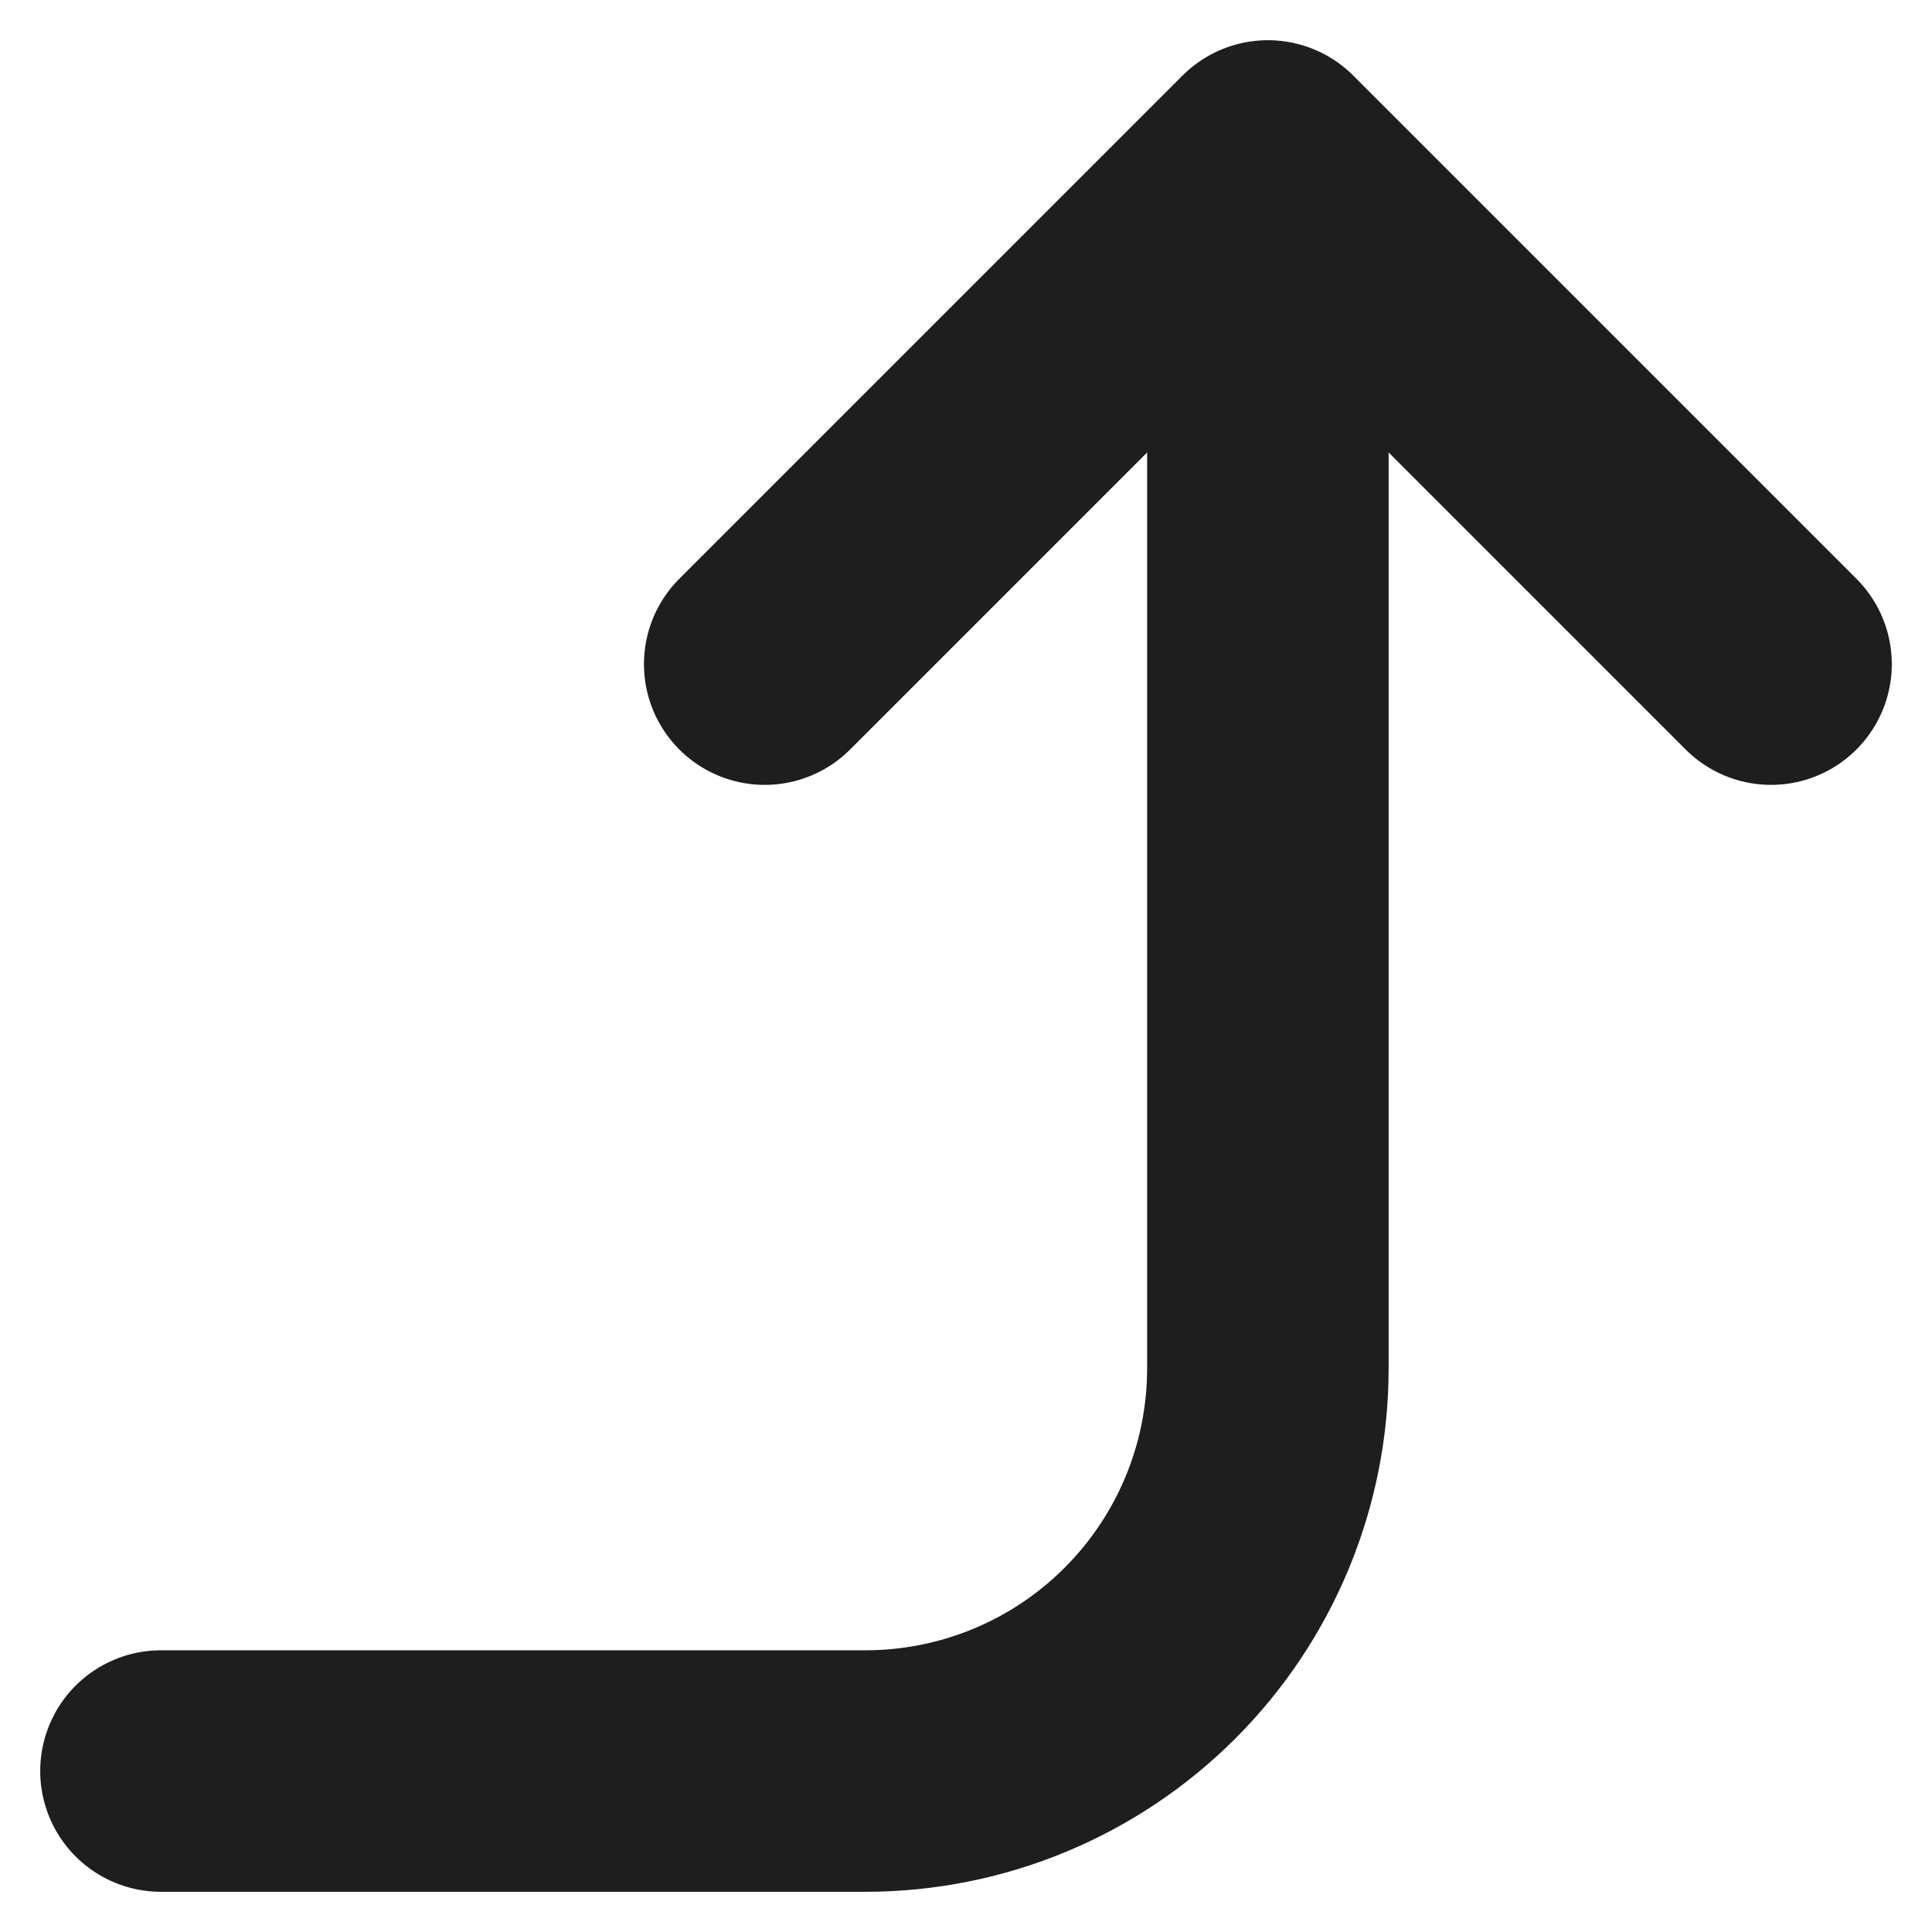 <svg width="16" height="16" viewBox="0 0 16 16" fill="none" xmlns="http://www.w3.org/2000/svg">
<path d="M6.333 5.5L10.5 1.333M10.5 1.333L14.667 5.5M10.5 1.333V11.333C10.5 12.217 10.149 13.065 9.524 13.69C8.899 14.316 8.051 14.667 7.167 14.667H1.333" stroke="#1E1E1E" stroke-width="2" stroke-linecap="round" stroke-linejoin="round"/>
</svg>
